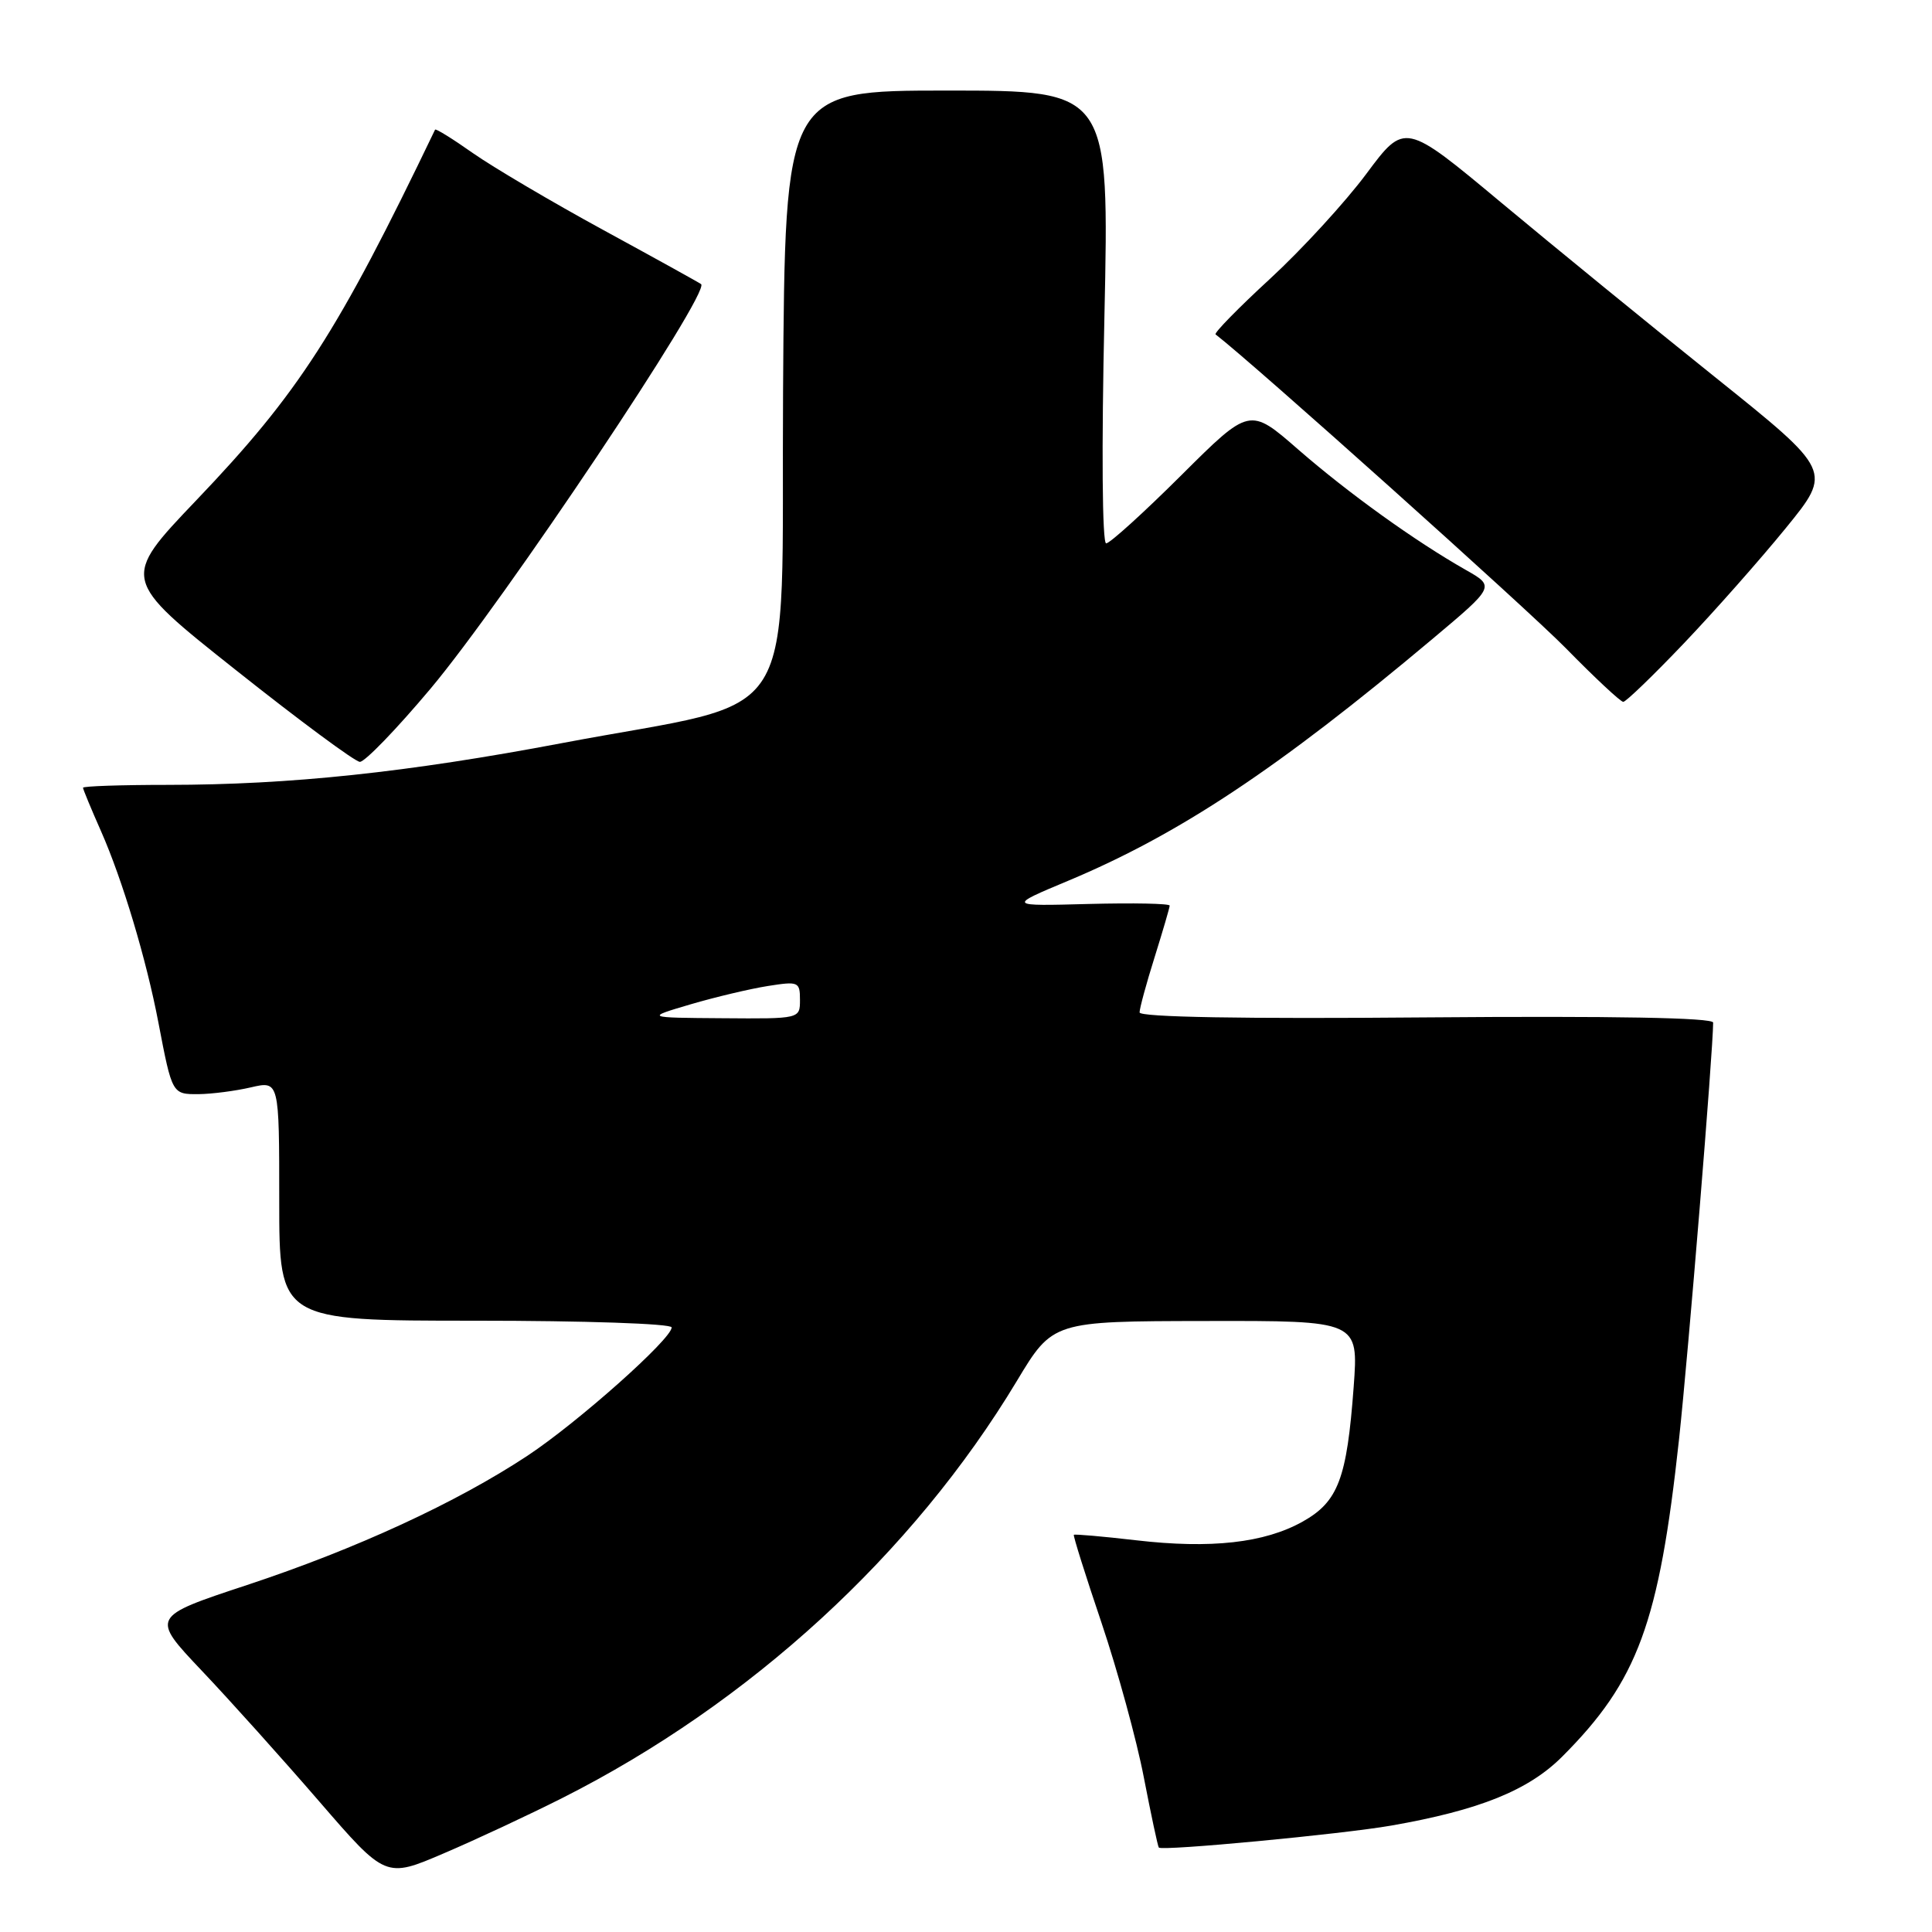 <?xml version="1.0" encoding="UTF-8" standalone="no"?>
<!DOCTYPE svg PUBLIC "-//W3C//DTD SVG 1.1//EN" "http://www.w3.org/Graphics/SVG/1.1/DTD/svg11.dtd" >
<svg xmlns="http://www.w3.org/2000/svg" xmlns:xlink="http://www.w3.org/1999/xlink" version="1.1" viewBox="0 0 256 256">
 <g >
 <path fill="currentColor"
d=" M 74.50 238.25 C 99.37 225.70 120.96 205.89 134.73 183.00 C 139.50 175.07 139.50 175.07 159.76 175.04 C 180.01 175.00 180.01 175.00 179.37 183.75 C 178.47 195.94 177.32 198.98 172.61 201.62 C 167.56 204.45 160.45 205.25 150.50 204.09 C 146.10 203.58 142.41 203.26 142.29 203.37 C 142.18 203.49 143.83 208.74 145.96 215.04 C 148.08 221.34 150.61 230.55 151.56 235.50 C 152.52 240.45 153.41 244.64 153.55 244.81 C 153.93 245.30 177.83 243.04 184.34 241.90 C 196.02 239.86 202.53 237.23 206.99 232.77 C 217.02 222.74 219.83 215.10 222.48 190.72 C 223.73 179.12 226.99 139.31 227.00 135.50 C 227.00 134.85 213.88 134.61 189.00 134.81 C 164.75 135.02 151.00 134.78 151.00 134.15 C 151.00 133.62 151.89 130.33 152.99 126.84 C 154.08 123.35 154.98 120.28 154.99 120.00 C 155.00 119.72 150.16 119.63 144.25 119.78 C 133.50 120.07 133.50 120.07 141.53 116.71 C 156.24 110.55 169.32 101.87 189.79 84.68 C 198.09 77.71 198.09 77.71 194.23 75.52 C 187.47 71.68 178.70 65.37 172.04 59.58 C 165.59 53.95 165.59 53.95 156.53 62.97 C 151.54 67.94 147.06 72.00 146.57 72.00 C 146.05 72.00 145.95 59.41 146.34 42.00 C 146.99 12.00 146.99 12.00 125.51 12.00 C 104.02 12.00 104.02 12.00 103.76 51.75 C 103.46 97.59 106.74 92.36 74.50 98.46 C 53.96 102.35 38.45 103.99 22.25 104.00 C 16.06 104.00 11.00 104.17 11.00 104.38 C 11.00 104.58 12.08 107.19 13.40 110.17 C 16.22 116.56 19.39 127.11 20.99 135.50 C 22.81 145.00 22.81 145.00 26.32 144.98 C 28.07 144.96 31.19 144.56 33.25 144.08 C 37.00 143.21 37.00 143.21 37.00 159.11 C 37.00 175.00 37.00 175.00 63.00 175.00 C 77.42 175.00 89.00 175.39 89.00 175.89 C 89.00 177.41 76.60 188.45 69.91 192.88 C 60.50 199.10 47.19 205.24 32.74 210.02 C 19.98 214.24 19.98 214.24 26.74 221.38 C 30.46 225.30 37.46 233.10 42.30 238.70 C 51.10 248.88 51.10 248.88 58.80 245.58 C 63.04 243.77 70.10 240.47 74.50 238.25 Z  M 57.05 91.25 C 66.76 79.68 94.18 38.68 92.90 37.65 C 92.68 37.47 86.88 34.26 80.00 30.51 C 73.12 26.76 65.32 22.15 62.65 20.28 C 59.99 18.40 57.74 17.01 57.65 17.18 C 44.72 44.11 39.59 52.07 26.00 66.30 C 16.05 76.73 16.05 76.73 31.28 88.81 C 39.65 95.46 47.03 100.92 47.68 100.95 C 48.33 100.98 52.55 96.61 57.05 91.25 Z  M 223.12 85.25 C 227.18 80.99 233.26 74.11 236.64 69.96 C 242.78 62.42 242.78 62.42 227.24 49.96 C 218.69 43.11 205.94 32.70 198.91 26.84 C 186.14 16.19 186.14 16.19 181.05 23.03 C 178.25 26.79 172.52 33.04 168.31 36.92 C 164.09 40.80 160.84 44.13 161.07 44.31 C 166.03 48.12 202.42 80.73 207.47 85.88 C 211.31 89.80 214.74 93.00 215.09 93.00 C 215.44 93.00 219.06 89.51 223.12 85.25 Z  M 91.50 133.08 C 94.80 132.11 99.41 131.02 101.75 130.65 C 105.80 130.01 106.00 130.09 106.00 132.49 C 106.00 135.00 106.00 135.00 95.75 134.92 C 85.50 134.85 85.50 134.85 91.50 133.08 Z "/>
</g>
</svg>
